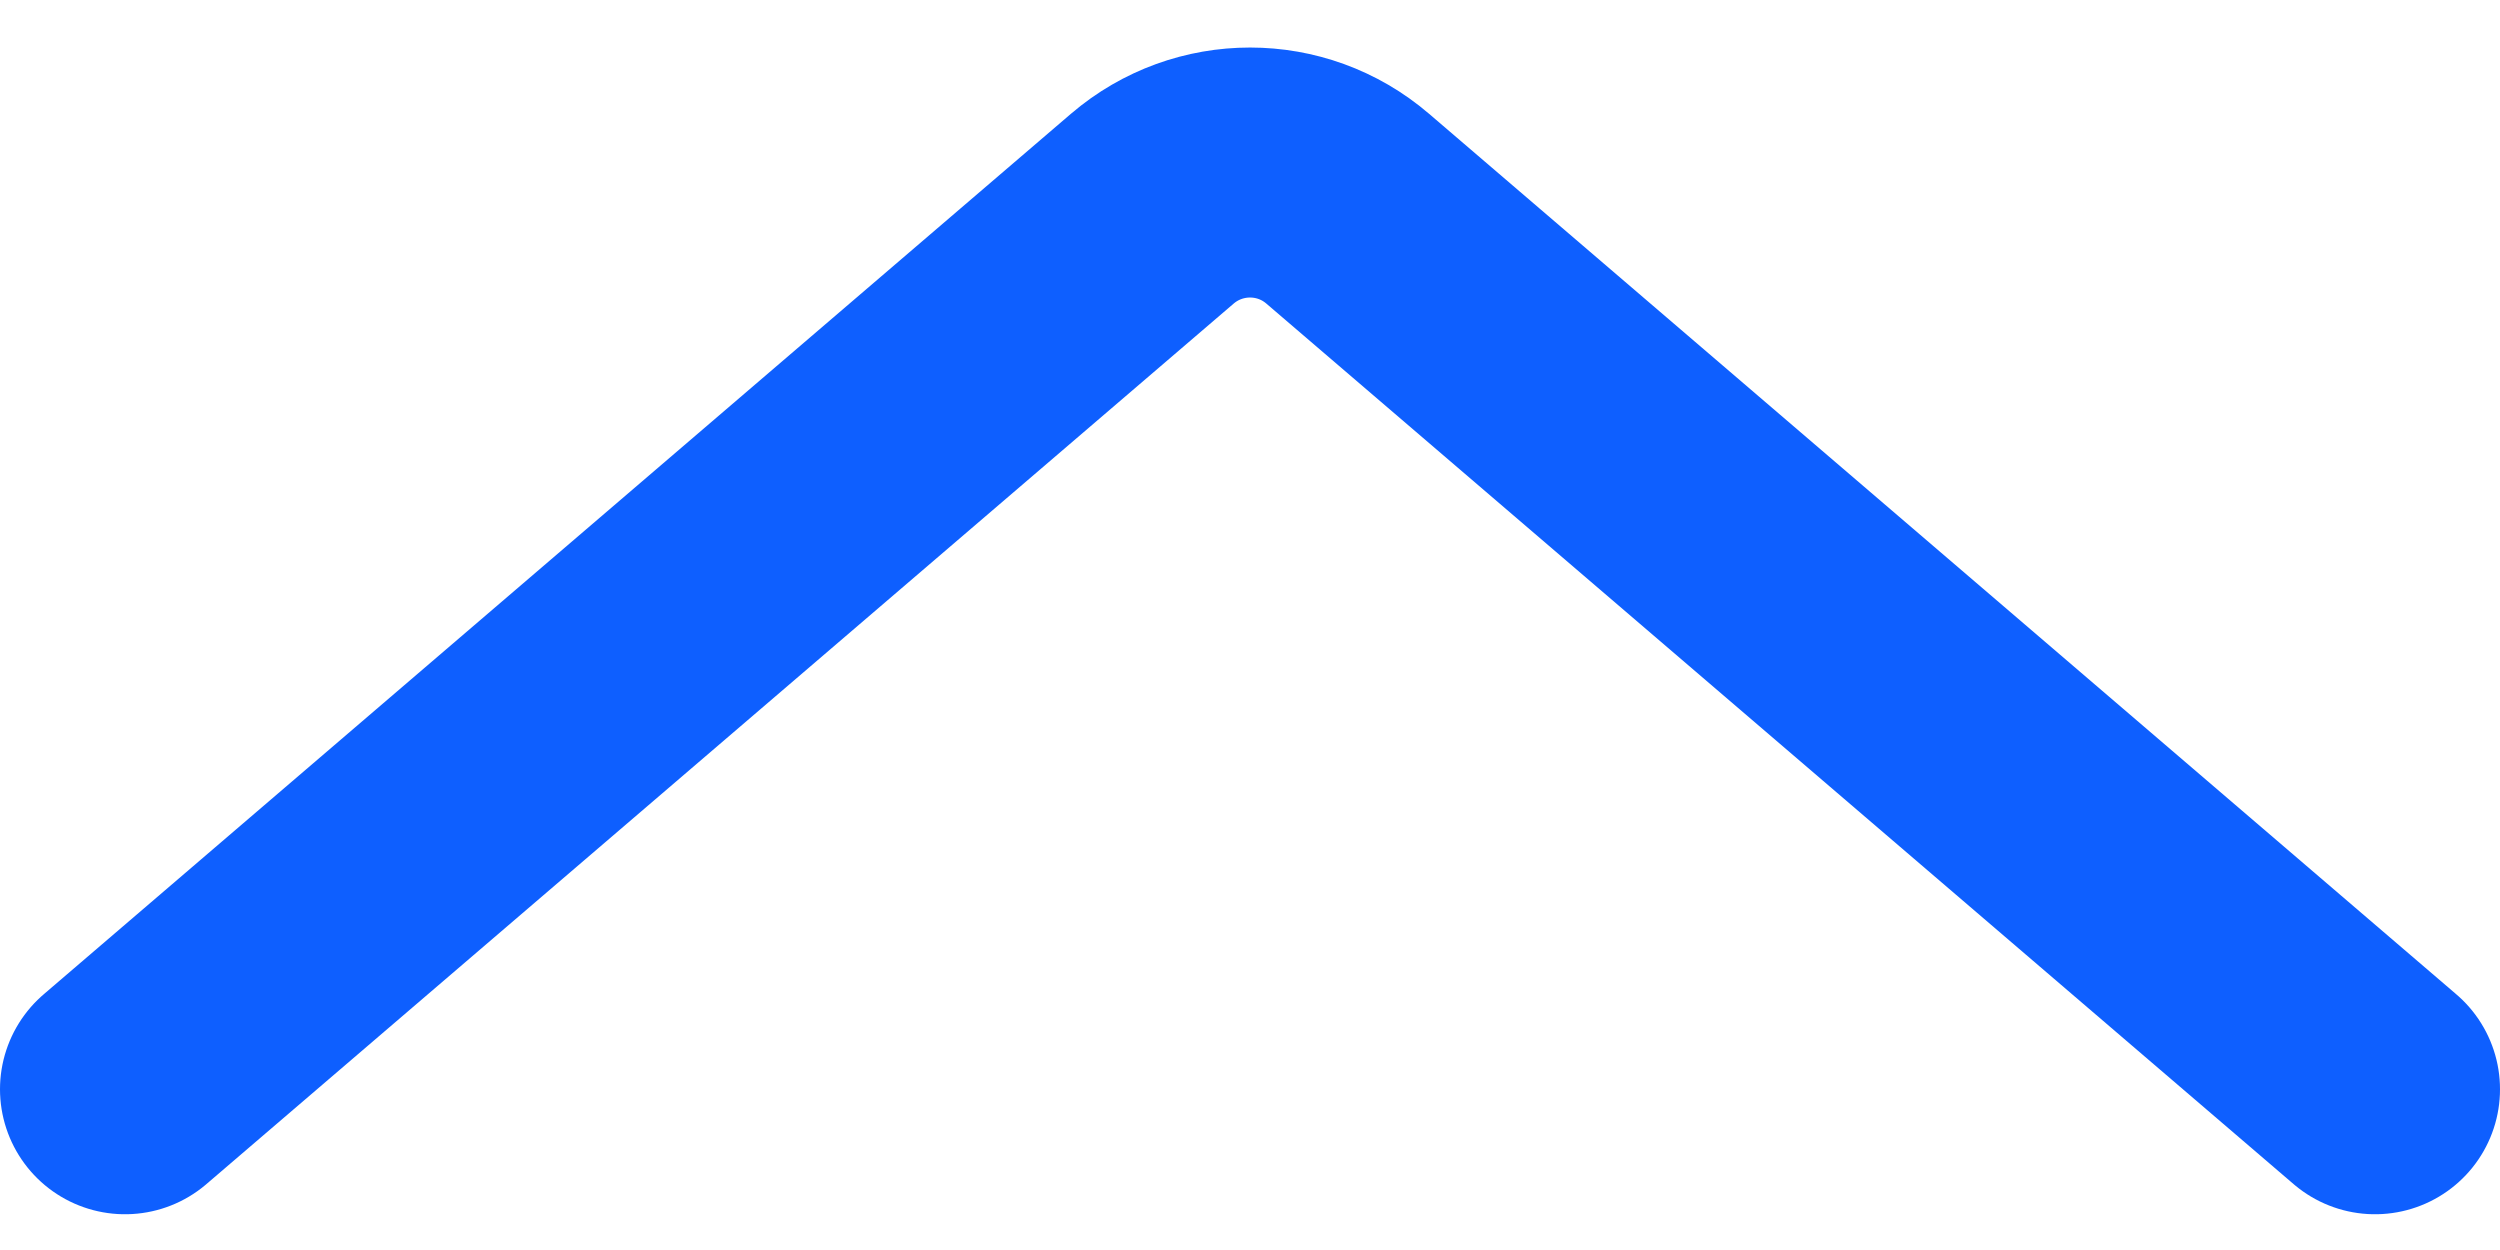 <svg width="20" height="10" viewBox="0 0 20 10" fill="none" xmlns="http://www.w3.org/2000/svg">
<g id="Right">
<path id="Vector 140" d="M19 8.714L10.781 1.669C10.332 1.284 9.669 1.284 9.219 1.669L1 8.714" stroke="#0E5FFF" stroke-width="2" stroke-linecap="round"/>
</g>
</svg>
